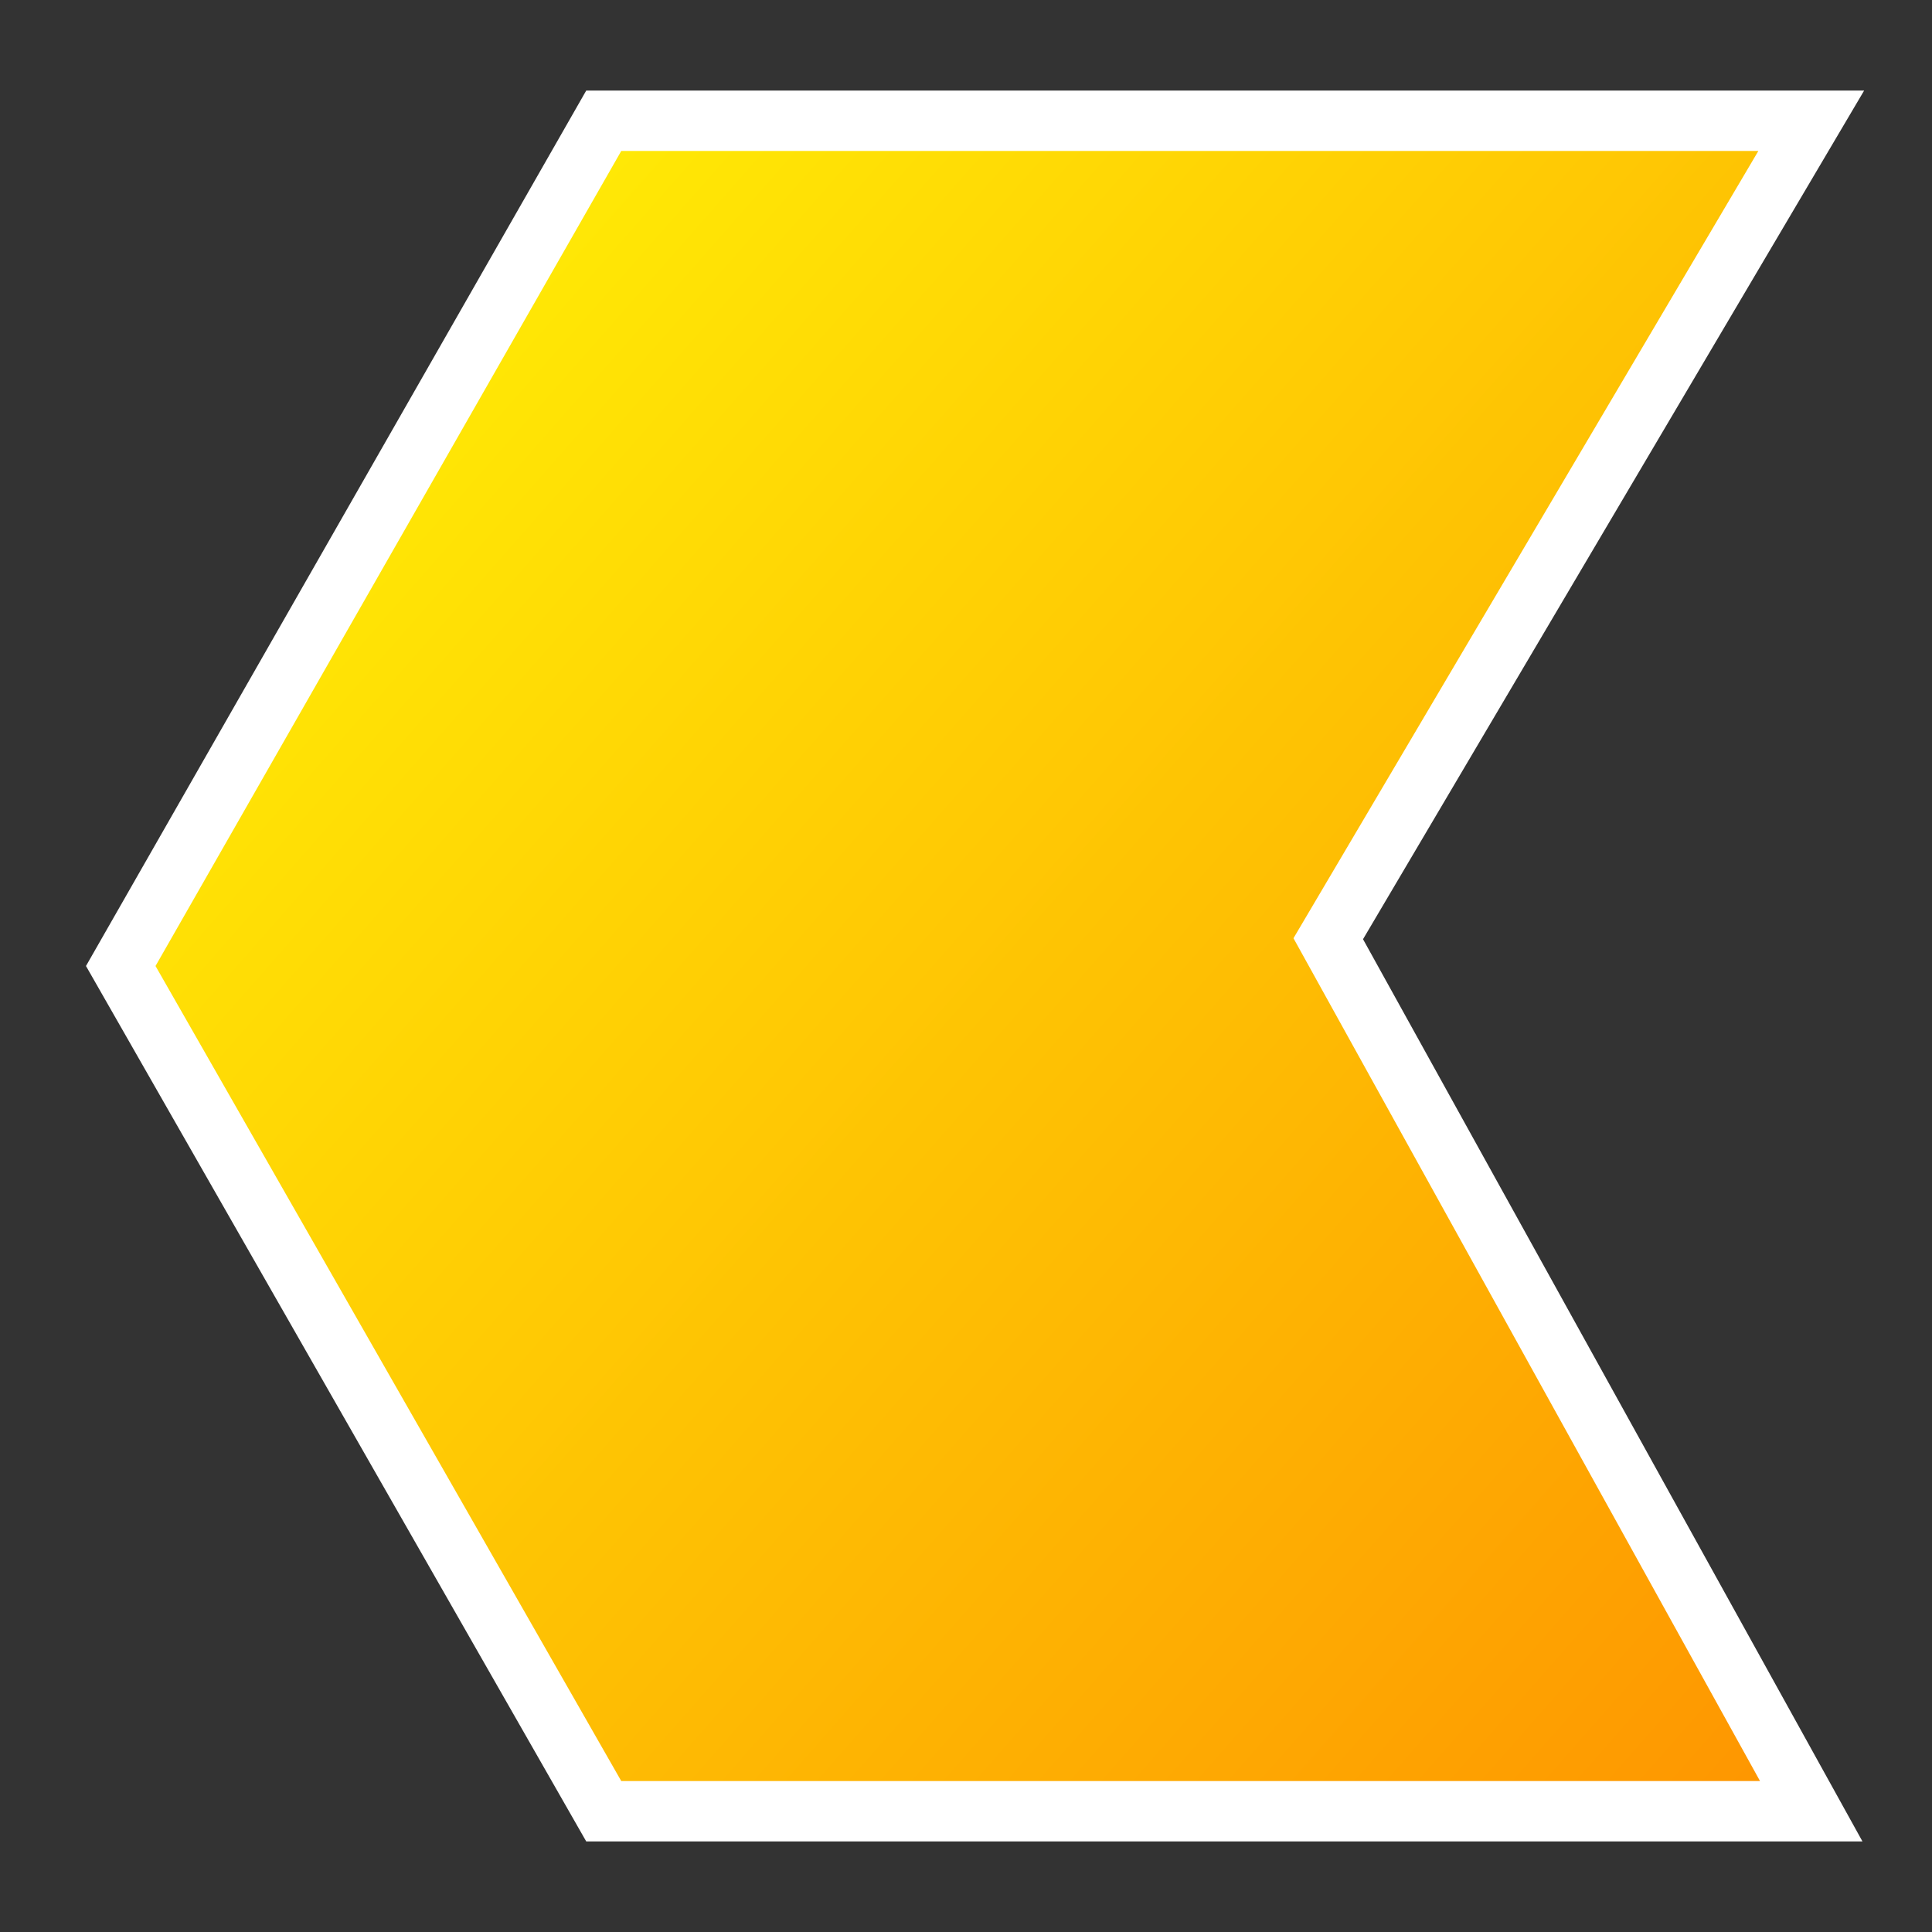 <?xml version="1.0" encoding="UTF-8"?>
<svg width="64" height="64" version="1.1" viewBox="0 0 64 64" xmlns="http://www.w3.org/2000/svg">
 <rect x="0" y="0" width="64" height="64" fill="#333333" stroke="none"/>
 <defs>
  <linearGradient id="linearGradient851" x1="1999.8" x2="1869.8" y1="163.62" y2="42.03" gradientTransform="matrix(.49 0 0 .521 -915.6 -21.553)" gradientUnits="userSpaceOnUse">
   <stop stop-color="#fe8d00" offset="0"/>
   <stop stop-color="#ffff07" offset="1"/>
  </linearGradient>
 </defs>
 <path d="m60 4h-40l-16 28 16 28h40l-16-28.904z" fill="url(#linearGradient851)" fill-rule="evenodd" stroke="#fff" stroke-width="2"/>
</svg>

